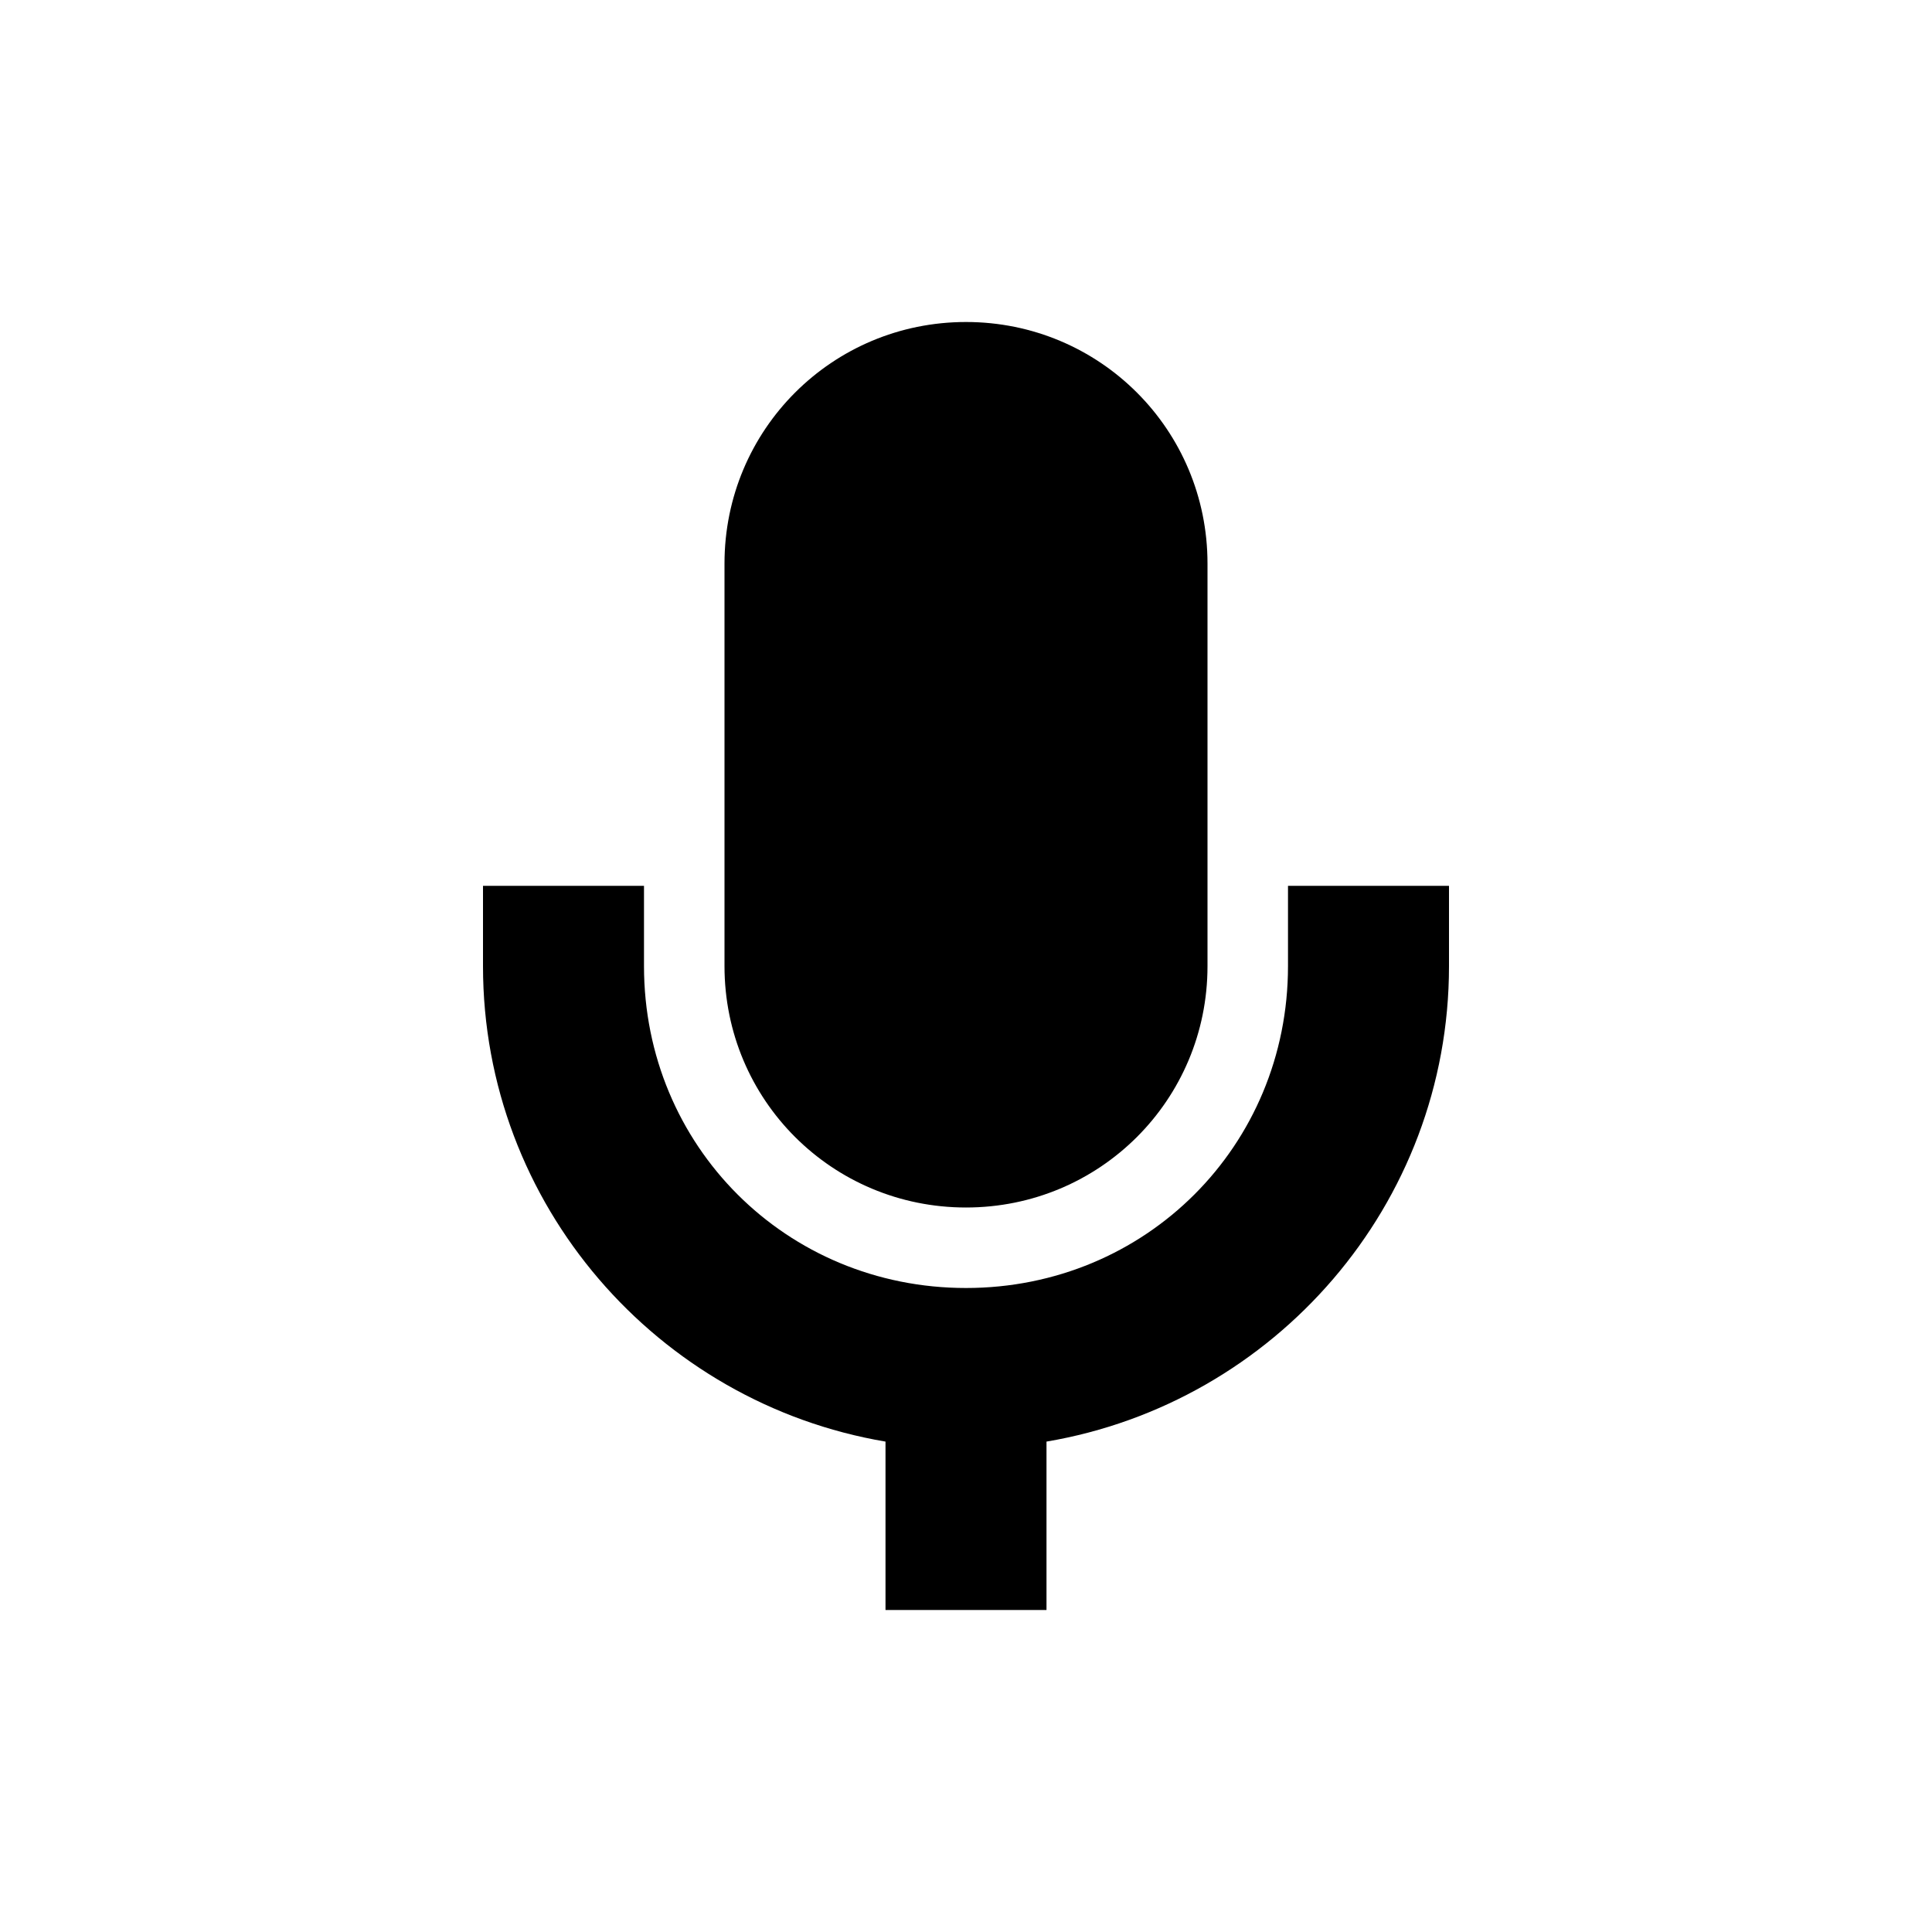 <?xml version="1.0" encoding="UTF-8" standalone="no"?>
<!--Created with Inkscape (http://www.inkscape.org/)-->
<svg id="svg7384" xmlns:rdf="http://www.w3.org/1999/02/22-rdf-syntax-ns#" style="enable-background:new" xmlns="http://www.w3.org/2000/svg" height="24" width="24" version="1.1" xmlns:cc="http://creativecommons.org/ns#" xmlns:dc="http://purl.org/dc/elements/1.1/">
 <defs id="defs7386">
  <filter id="filter7554" style="color-interpolation-filters:sRGB">
   <feBlend id="feBlend7556" in2="BackgroundImage" mode="darken"/>
  </filter>
 </defs>
 <g id="layer10" filter="url(#filter7554)" transform="translate(-385 127)">
  <path id="path4150" opacity="1" style="color:#bebebe" d="m397-123c-1.662 0-3 1.338-3 3v5.002c0 1.662 1.338 2.998 3 2.998s3-1.336 3-2.998v-5.002c0-1.662-1.338-3-3-3zm-6 7.004v0.998c0 2.965 2.168 5.428 5 5.906v2.092h2v-2.092c2.832-0.479 5-2.941 5-5.906v-0.998h-2v0.998c0 2.233-1.767 3.998-4 3.998s-4-1.765-4-3.998v-0.998h-2z"/>
 </g>
</svg>
